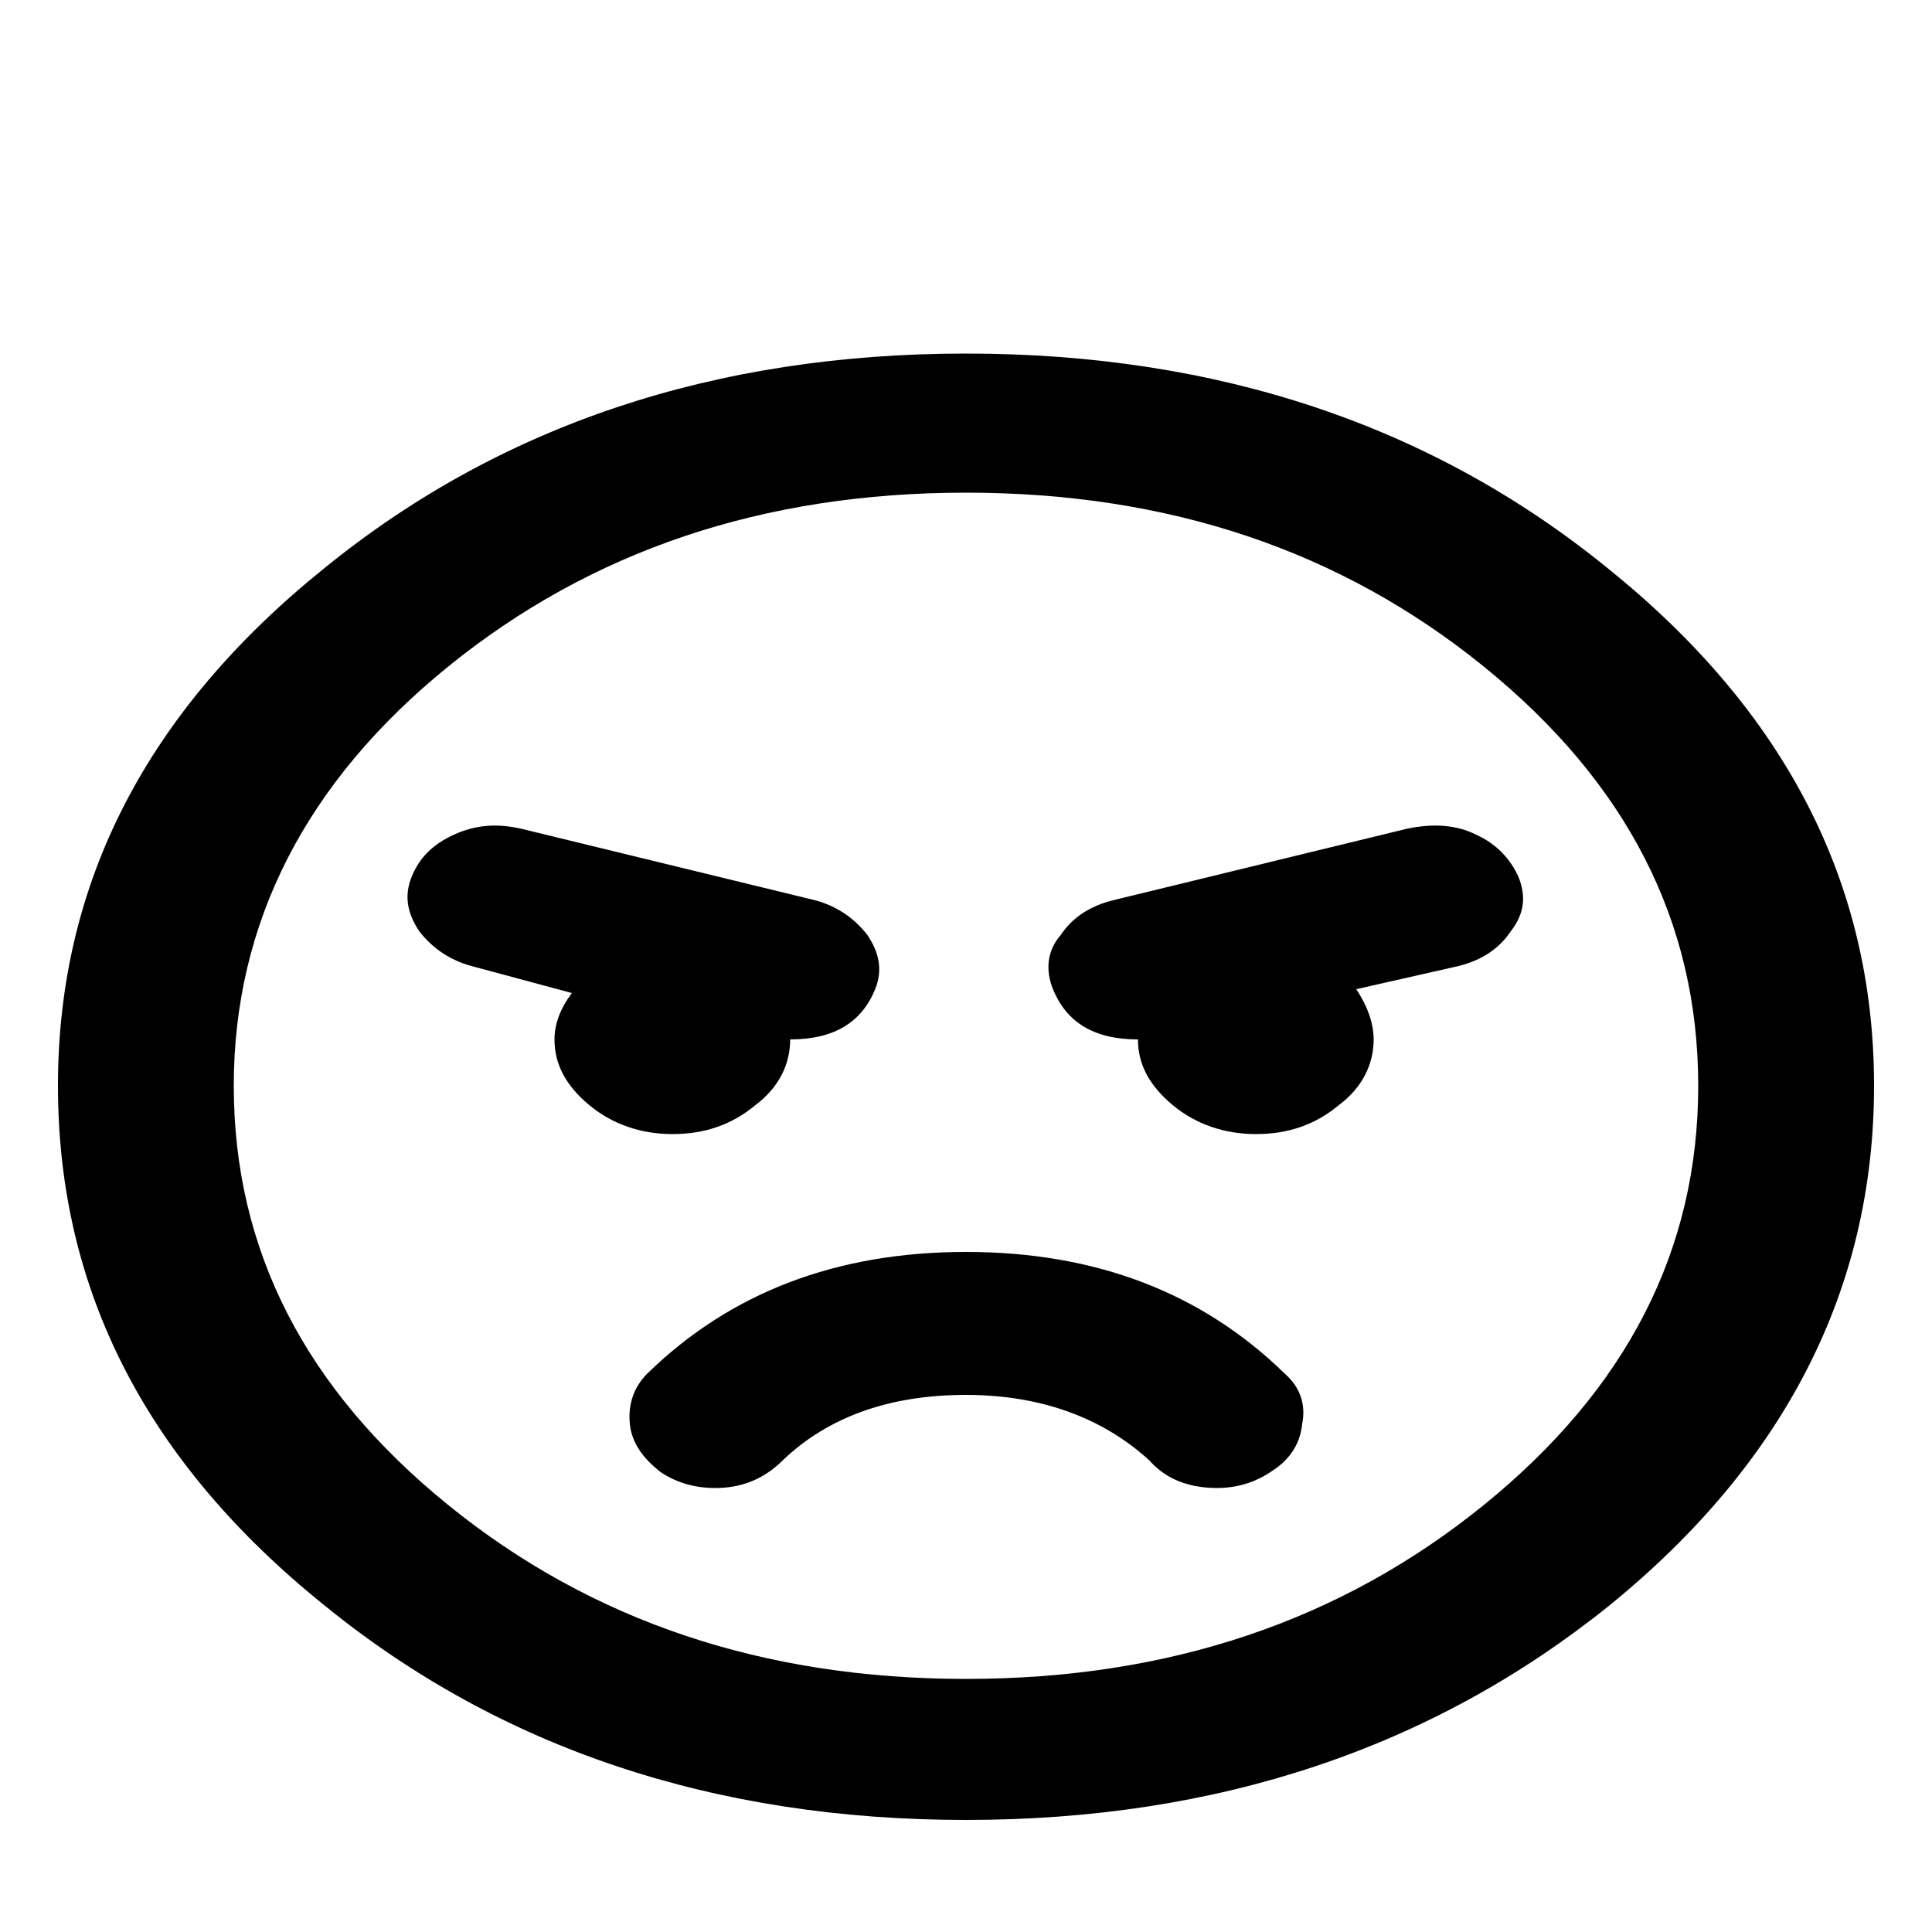 
<svg id="angry" xmlns="http://www.w3.org/2000/svg" xmlns:xlink="http://www.w3.org/1999/xlink" viewBox="0 0 100 100">
<g>
	<path d="M16.8,29.4C25.9,22,37,18.3,50,18.3c13,0,24.1,3.7,33.2,11.1C92.4,36.8,97,45.7,97,56.2c0,10.5-4.6,19.5-13.7,26.9
		C74.1,90.5,63,94.2,50,94.2c-13,0-24.1-3.7-33.2-11.1C7.6,75.7,3,66.8,3,56.2C3,45.7,7.6,36.8,16.8,29.4z M23.2,77.9
		c7.4,6,16.3,9,26.8,9c10.5,0,19.4-3,26.8-9c7.4-6,11.1-13.2,11.1-21.7c0-8.5-3.7-15.7-11.1-21.7s-16.3-9-26.8-9
		c-10.5,0-19.4,3-26.8,9S12.1,47.8,12.1,56.2C12.1,64.7,15.8,71.9,23.2,77.9z M40.9,53.8c0,1.3-0.6,2.5-1.8,3.4
		c-1.2,1-2.6,1.5-4.3,1.5c-1.6,0-3.1-0.5-4.3-1.5c-1.2-1-1.8-2.1-1.8-3.4c0-0.8,0.3-1.6,0.9-2.4L24.4,50c-1.1-0.3-2-0.9-2.7-1.8
		c-0.6-0.9-0.8-1.8-0.4-2.8c0.4-1,1.1-1.7,2.2-2.2c1.1-0.5,2.2-0.6,3.5-0.3l15.2,3.7c1.1,0.3,2,0.9,2.7,1.8c0.6,0.9,0.8,1.8,0.4,2.8
		C44.6,52.9,43.2,53.8,40.9,53.8z M50,64.8c6.7,0,12.2,2.1,16.5,6.3c0.8,0.7,1.1,1.6,0.9,2.6c-0.1,1-0.6,1.8-1.5,2.4
		c-1,0.7-2.1,1-3.4,0.9c-1.3-0.1-2.3-0.6-3-1.4c-2.4-2.2-5.6-3.4-9.5-3.4c-3.9,0-7.1,1.1-9.5,3.4c-0.8,0.8-1.8,1.3-3,1.4
		c-1.3,0.1-2.4-0.2-3.3-0.8c-0.9-0.7-1.5-1.5-1.6-2.5c-0.1-1,0.2-1.9,0.9-2.6C37.8,66.9,43.3,64.8,50,64.8z M76.4,43.2
		c1.1,0.5,1.8,1.3,2.2,2.2c0.4,1,0.3,1.9-0.4,2.8c-0.6,0.9-1.5,1.5-2.7,1.8l-5.3,1.2c0.6,0.9,0.9,1.8,0.9,2.6c0,1.3-0.6,2.5-1.8,3.4
		c-1.2,1-2.6,1.5-4.3,1.5c-1.6,0-3.1-0.5-4.3-1.5c-1.2-1-1.8-2.1-1.8-3.4c-2.3,0-3.7-0.9-4.4-2.6c-0.4-1-0.3-2,0.4-2.8
		c0.6-0.9,1.5-1.5,2.7-1.8l15.2-3.7C74.2,42.6,75.4,42.7,76.4,43.2z"/>
</g>
</svg>
